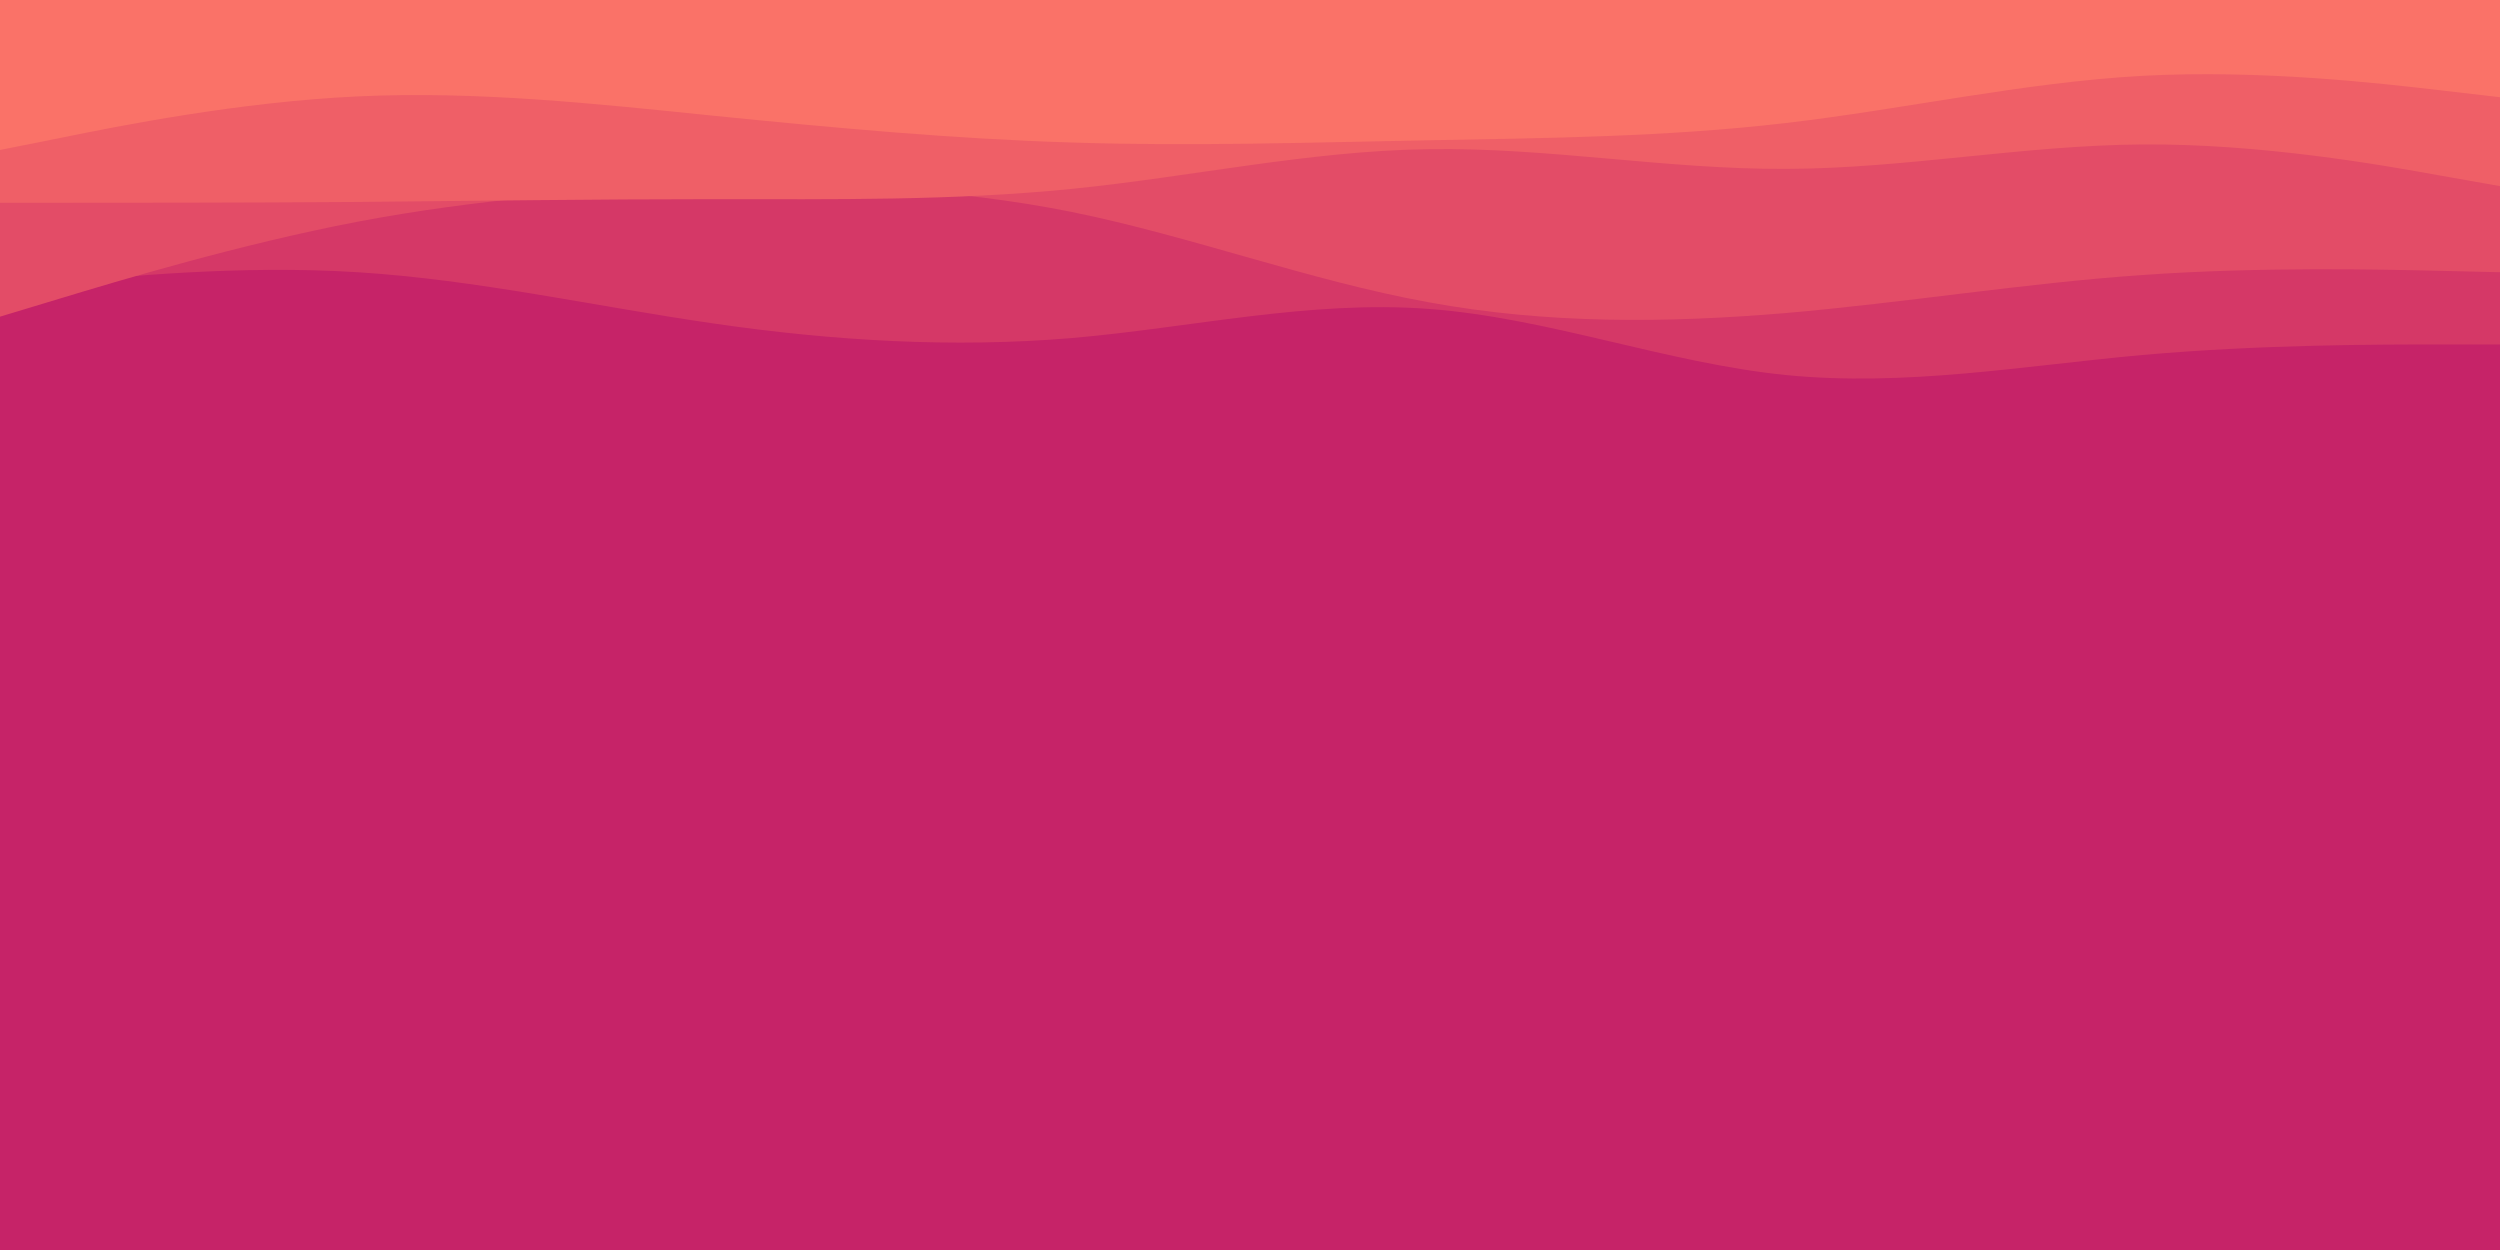 <svg id="visual" viewBox="0 0 900 450" width="900" height="450" xmlns="http://www.w3.org/2000/svg" xmlns:xlink="http://www.w3.org/1999/xlink" version="1.1"><rect x="0" y="0" width="900" height="450" fill="#C62368"></rect><path d="M0 124L21.5 126.5C43 129 86 134 128.8 143C171.7 152 214.3 165 257.2 163.7C300 162.3 343 146.7 385.8 141.8C428.7 137 471.3 143 514.2 148.8C557 154.7 600 160.3 642.8 155.8C685.7 151.3 728.3 136.7 771.2 134.5C814 132.3 857 142.7 878.5 147.8L900 153L900 0L878.5 0C857 0 814 0 771.2 0C728.3 0 685.7 0 642.8 0C600 0 557 0 514.2 0C471.3 0 428.7 0 385.8 0C343 0 300 0 257.2 0C214.3 0 171.7 0 128.8 0C86 0 43 0 21.5 0L0 0Z" fill="#c62368"></path><path d="M0 104L21.5 101.8C43 99.7 86 95.3 128.8 98C171.7 100.7 214.3 110.3 257.2 116.5C300 122.7 343 125.3 385.8 121.7C428.7 118 471.3 108 514.2 111.2C557 114.3 600 130.7 642.8 135C685.7 139.3 728.3 131.7 771.2 127.8C814 124 857 124 878.5 124L900 124L900 0L878.5 0C857 0 814 0 771.2 0C728.3 0 685.7 0 642.8 0C600 0 557 0 514.2 0C471.3 0 428.7 0 385.8 0C343 0 300 0 257.2 0C214.3 0 171.7 0 128.8 0C86 0 43 0 21.5 0L0 0Z" fill="#d53867"></path><path d="M0 114L21.5 107.5C43 101 86 88 128.8 79.8C171.7 71.7 214.3 68.3 257.2 67.3C300 66.3 343 67.7 385.8 76.3C428.7 85 471.3 101 514.2 108.8C557 116.7 600 116.3 642.8 112.7C685.7 109 728.3 102 771.2 99C814 96 857 97 878.5 97.5L900 98L900 0L878.5 0C857 0 814 0 771.2 0C728.3 0 685.7 0 642.8 0C600 0 557 0 514.2 0C471.3 0 428.7 0 385.8 0C343 0 300 0 257.2 0C214.3 0 171.7 0 128.8 0C86 0 43 0 21.5 0L0 0Z" fill="#e34c67"></path><path d="M0 73L21.5 73C43 73 86 73 128.8 72.7C171.7 72.3 214.3 71.7 257.2 71.7C300 71.7 343 72.3 385.8 68C428.7 63.7 471.3 54.3 514.2 53.7C557 53 600 61 642.8 60.8C685.7 60.7 728.3 52.3 771.2 52C814 51.7 857 59.3 878.5 63.2L900 67L900 0L878.5 0C857 0 814 0 771.2 0C728.3 0 685.7 0 642.8 0C600 0 557 0 514.2 0C471.3 0 428.7 0 385.8 0C343 0 300 0 257.2 0C214.3 0 171.7 0 128.8 0C86 0 43 0 21.5 0L0 0Z" fill="#ef5f67"></path><path d="M0 54L21.5 49.7C43 45.3 86 36.7 128.8 34.7C171.7 32.7 214.3 37.3 257.2 41.7C300 46 343 50 385.8 51.3C428.7 52.7 471.3 51.3 514.2 50.5C557 49.7 600 49.3 642.8 44.3C685.7 39.3 728.3 29.7 771.2 27.3C814 25 857 30 878.5 32.5L900 35L900 0L878.5 0C857 0 814 0 771.2 0C728.3 0 685.7 0 642.8 0C600 0 557 0 514.2 0C471.3 0 428.7 0 385.8 0C343 0 300 0 257.2 0C214.3 0 171.7 0 128.8 0C86 0 43 0 21.5 0L0 0Z" fill="#fa7268"></path></svg>